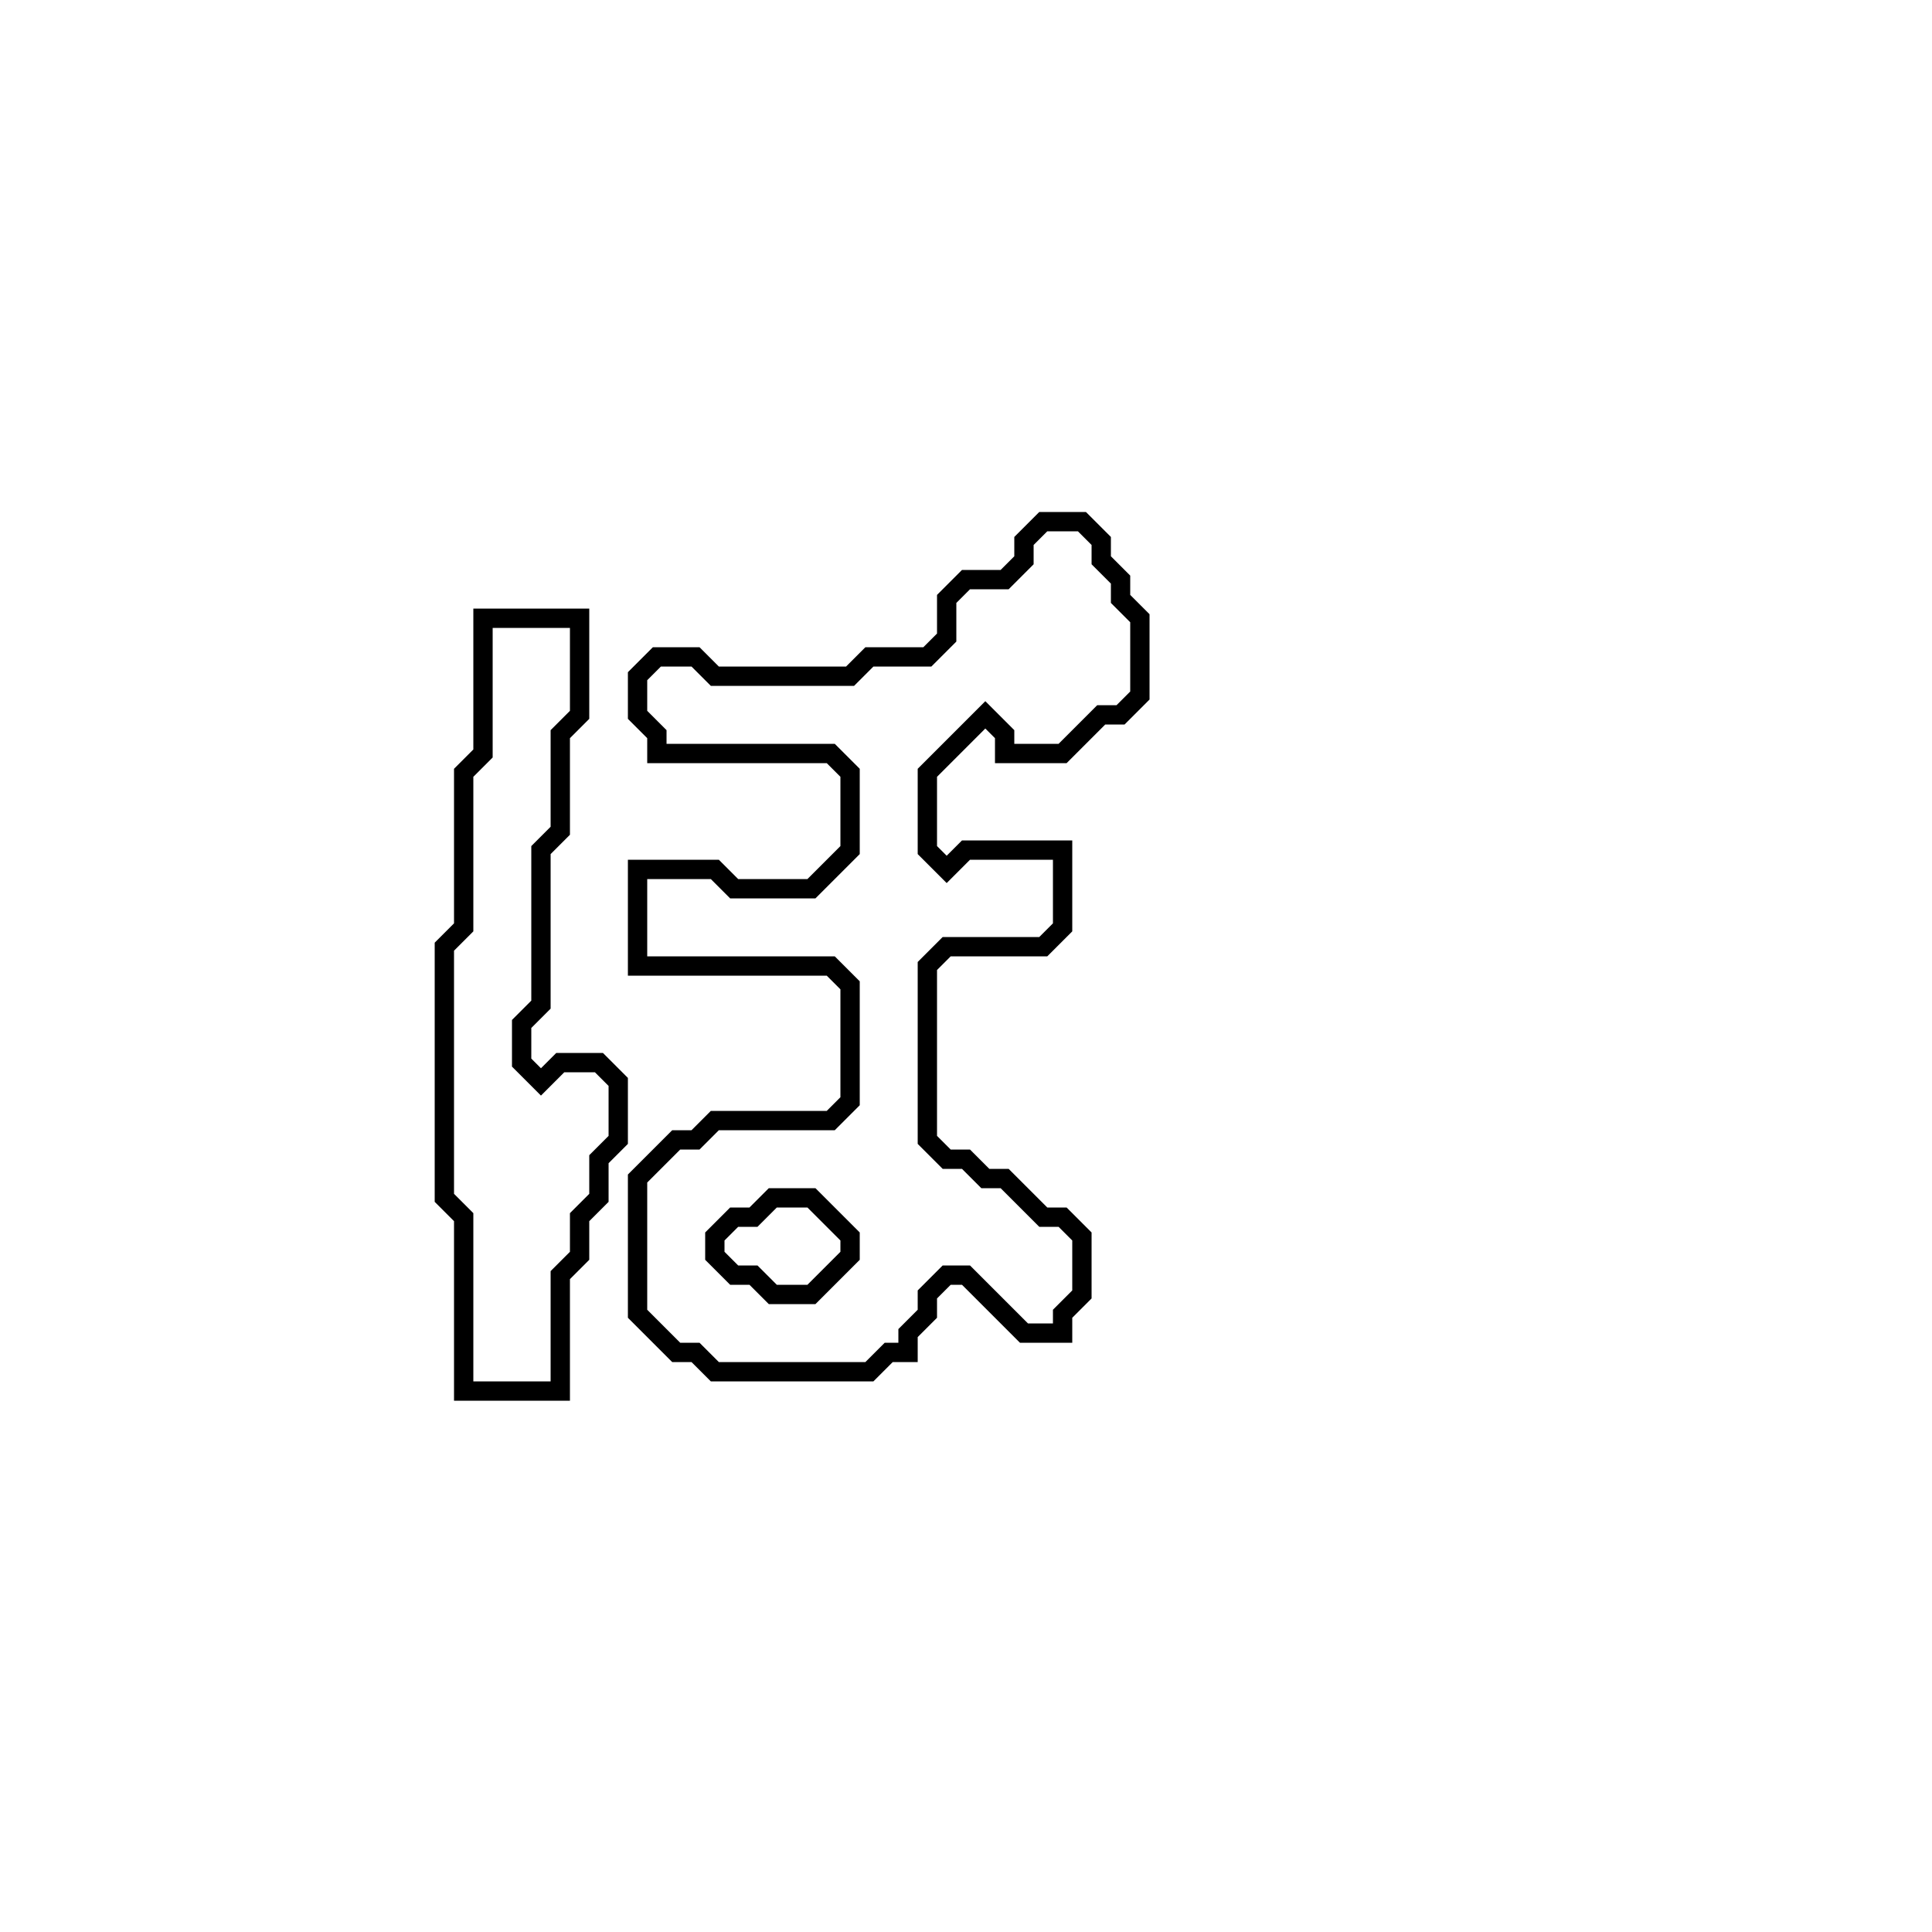 <?xml version="1.0" encoding="utf-8" ?>
<svg baseProfile="full" height="100" version="1.1" width="100" xmlns="http://www.w3.org/2000/svg" xmlns:ev="http://www.w3.org/2001/xml-events" xmlns:xlink="http://www.w3.org/1999/xlink"><defs /><polygon fill="none" id="1" points="25,32 25,39 24,40 24,48 23,49 23,62 24,63 24,72 29,72 29,66 30,65 30,63 31,62 31,60 32,59 32,56 31,55 29,55 28,56 27,55 27,53 28,52 28,44 29,43 29,38 30,37 30,32" stroke="black" stroke-width="1" /><polygon fill="none" id="2" points="54,27 53,28 53,29 52,30 50,30 49,31 49,33 48,34 45,34 44,35 37,35 36,34 34,34 33,35 33,37 34,38 34,39 43,39 44,40 44,44 42,46 38,46 37,45 33,45 33,50 43,50 44,51 44,57 43,58 37,58 36,59 35,59 33,61 33,68 35,70 36,70 37,71 45,71 46,70 47,70 47,69 48,68 48,67 49,66 50,66 53,69 55,69 55,68 56,67 56,64 55,63 54,63 52,61 51,61 50,60 49,60 48,59 48,50 49,49 54,49 55,48 55,44 50,44 49,45 48,44 48,40 51,37 52,38 52,39 55,39 57,37 58,37 59,36 59,32 58,31 58,30 57,29 57,28 56,27" stroke="black" stroke-width="1" /><polygon fill="none" id="3" points="39,63 40,62 42,62 44,64 44,65 42,67 40,67 39,66 38,66 37,65 37,64 38,63" stroke="black" stroke-width="1" /></svg>